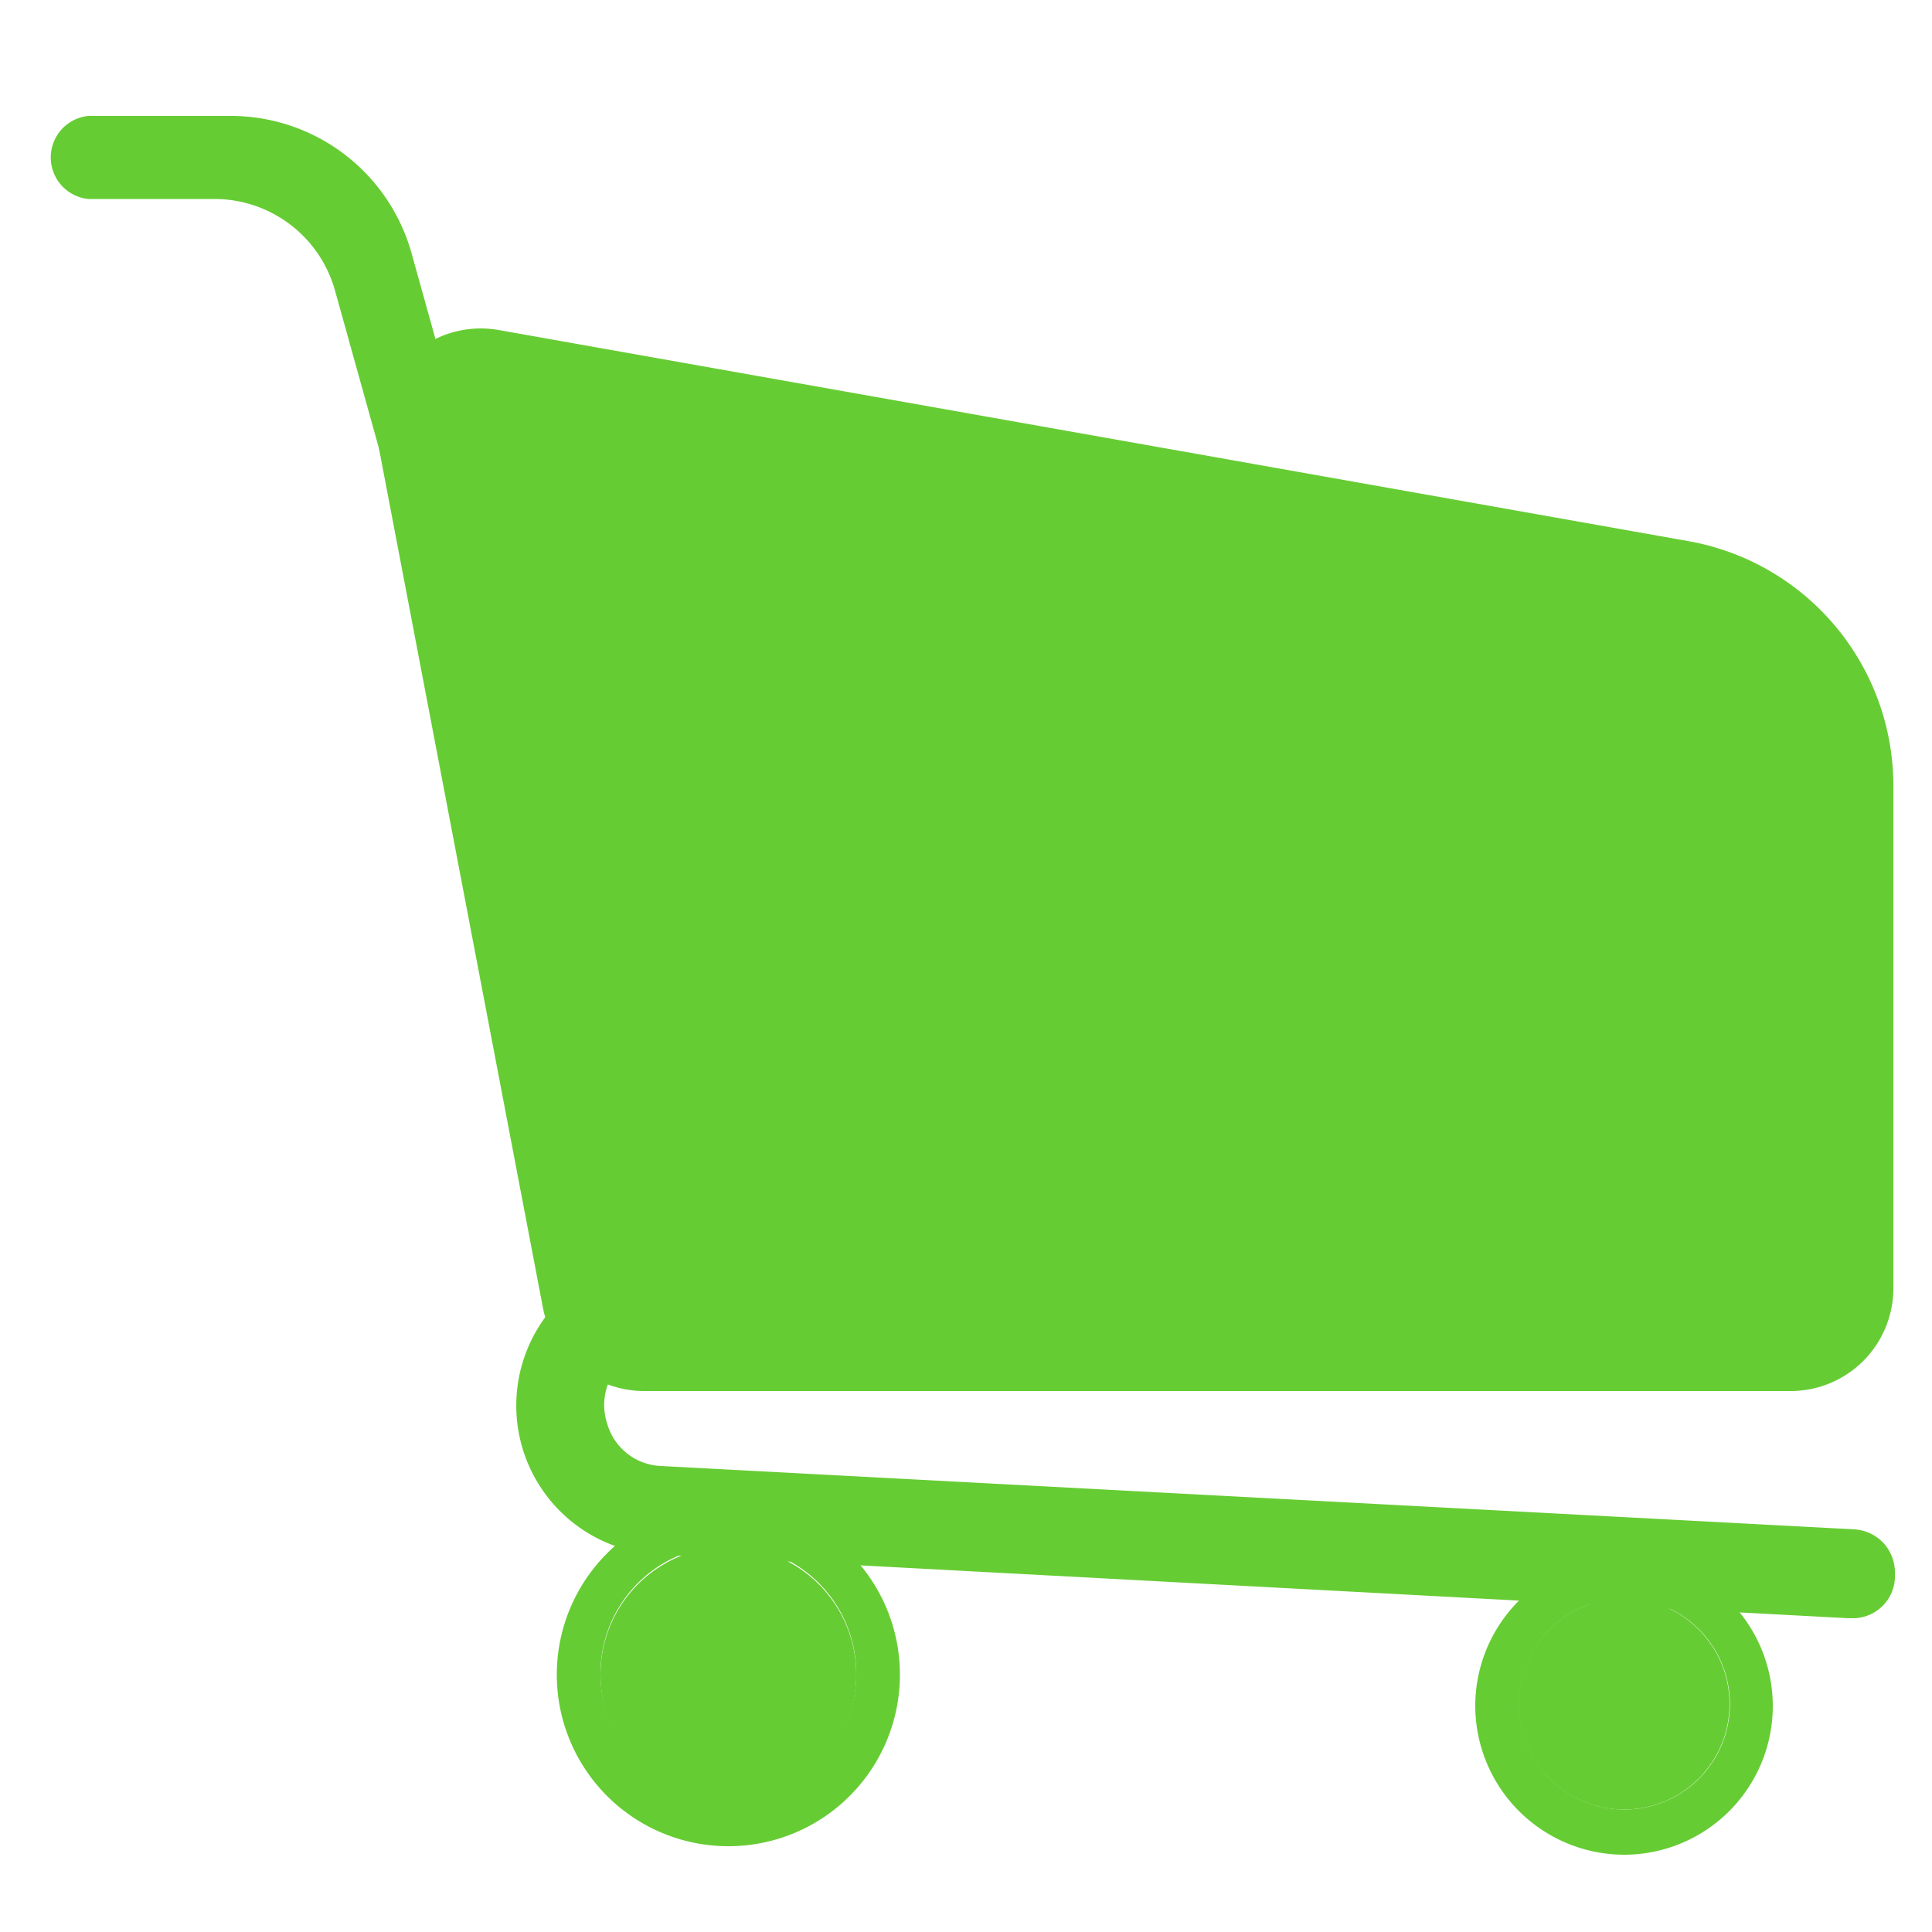 <svg id="Camada_1" data-name="Camada 1" xmlns="http://www.w3.org/2000/svg" viewBox="0 0 50 50"><defs><style>.cls-1{fill:#6c3;}</style></defs><title>icon_carrinho</title><g id="logo"><path class="cls-1" d="M11.44,13.45h0a.54.54,0,0,0,.37-.66L10.1,6.69A4.31,4.31,0,0,0,6,3.54H2.29a.53.53,0,0,0-.53.53h0a.54.54,0,0,0,.53.54H5.58A3.75,3.75,0,0,1,9.19,7.37l1.6,5.71A.53.53,0,0,0,11.44,13.45Z"/><path class="cls-1" d="M10.78,13.88a1.08,1.08,0,0,1-.52-.65L8.67,7.52A3.24,3.24,0,0,0,5.58,5.15H2.29A1.08,1.08,0,0,1,2.29,3H6a4.86,4.86,0,0,1,4.65,3.55l1.7,6.1A1.08,1.08,0,0,1,11.59,14h0a1,1,0,0,1-.29,0A1.06,1.06,0,0,1,10.78,13.88ZM9.52,6.66A3.76,3.76,0,0,0,6.07,4.09,4.32,4.32,0,0,1,9.52,6.66Z"/><path class="cls-1" d="M48.45,40.81v-.1a.55.55,0,0,0-.52-.58L17.1,38.48A2.07,2.07,0,0,1,15.2,37a2.1,2.1,0,0,1,.41-2,.57.57,0,0,0,0-.72l-.06-.07a.56.56,0,0,0-.86,0A3.32,3.32,0,0,0,17,39.68l30.83,1.65A.56.56,0,0,0,48.45,40.81Z"/><path class="cls-1" d="M47.84,41.88,17,40.23a3.86,3.86,0,0,1-2.68-6.4,1.1,1.1,0,0,1,1.71.06l.06.07A1.12,1.12,0,0,1,16,35.37a1.53,1.53,0,0,0-.29,1.46,1.51,1.51,0,0,0,1.4,1.11L48,39.58a1.13,1.13,0,0,1,.76.37,1.14,1.14,0,0,1,.28.79v.1a1.08,1.08,0,0,1-.36.76,1.09,1.09,0,0,1-.73.28Zm.06-1.2L17.07,39a2.61,2.61,0,0,1-2.39-1.88,2.64,2.64,0,0,1,.52-2.51,0,0,0,0,0,0,0l-.07-.07a2.77,2.77,0,0,0,1.92,4.59L47.9,40.78h0Z"/><path class="cls-1" d="M16.67,35.14H46A2.26,2.26,0,0,0,48.21,33l.4-12c0-3.11-2.62-6.23-5.57-6.35a1.84,1.84,0,0,1-.33,0l-29-5.42A2.31,2.31,0,0,0,11,11.9l3.41,21.34A2.25,2.25,0,0,0,16.67,35.14Z"/><circle class="cls-1" cx="42.03" cy="44.1" r="2.73"/><circle class="cls-1" cx="18.85" cy="43.34" r="3.31"/><path class="cls-1" d="M18.22,33.06H44.07a2,2,0,0,0,2-1.85l.36-10.15a5.56,5.56,0,0,0-4.92-5.38l-.29,0-25.58-4.6a2,2,0,0,0-2.37,2.31l3,18.09A2,2,0,0,0,18.22,33.06Z"/><path class="cls-1" d="M38.18,44.1A3.85,3.85,0,1,1,42,48,3.86,3.86,0,0,1,38.18,44.1Zm1.13,0A2.73,2.73,0,1,0,42,41.37,2.73,2.73,0,0,0,39.31,44.1Z"/><path class="cls-1" d="M14.41,43.34a4.44,4.44,0,1,1,4.44,4.44A4.44,4.44,0,0,1,14.41,43.34Zm1.13,0A3.31,3.31,0,1,0,18.85,40,3.31,3.31,0,0,0,15.54,43.34Z"/><path class="cls-1" d="M14.05,33.84,9.82,11.67A2.67,2.67,0,0,1,12.9,8.54L43.67,14A6.43,6.43,0,0,1,49,20.33v13A2.66,2.66,0,0,1,46.31,36H16.66A2.67,2.67,0,0,1,14.05,33.84ZM11.47,10.22a1.34,1.34,0,0,0-.37,1.2l4.23,22.17a1.35,1.35,0,0,0,1.33,1.1H46.31a1.35,1.35,0,0,0,1.35-1.35v-13a5.1,5.1,0,0,0-4.22-5L12.67,9.83l-.24,0A1.32,1.32,0,0,0,11.47,10.22Z"/></g></svg>